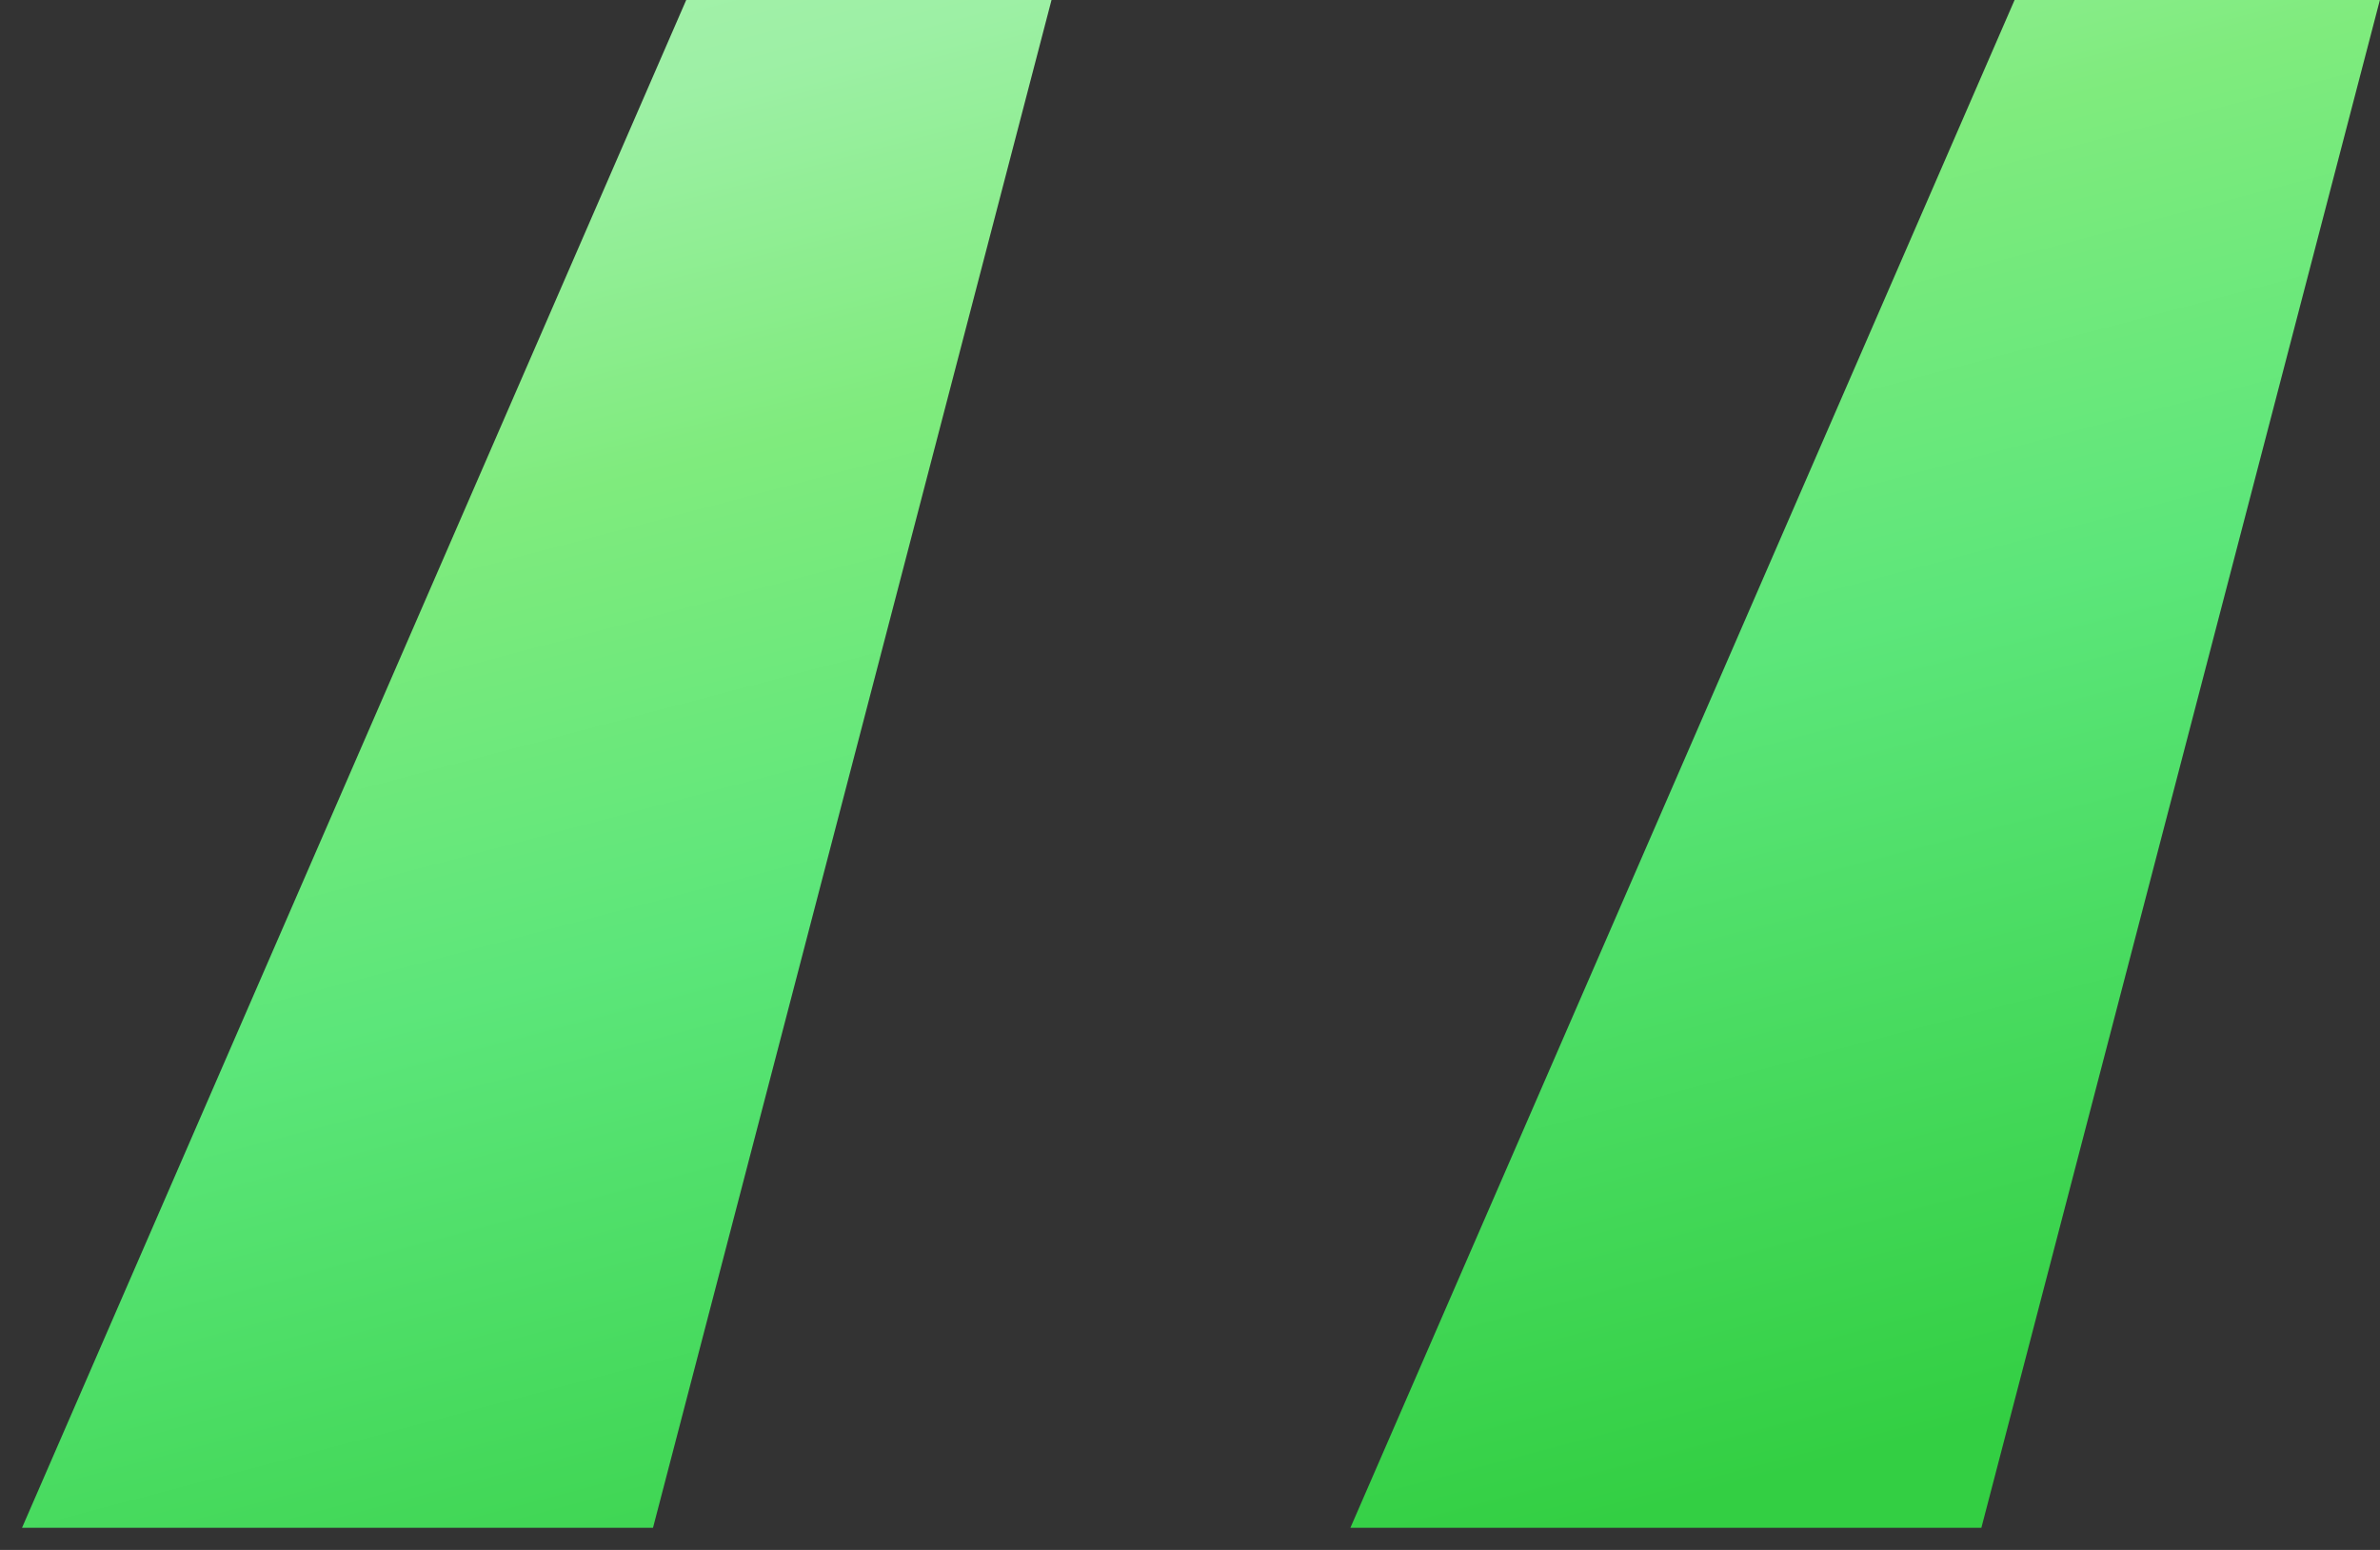 <svg width="43" height="28" viewBox="0 0 43 28" fill="none" xmlns="http://www.w3.org/2000/svg">
<rect x="0" y="0" width="43" height="28" fill="#333333" stroke="none"/>
<path d="M11.798 27.6L18.998 0H12.398L0.398 27.6H11.798ZM35.798 27.6L42.998 0H36.398L24.398 27.6H35.798Z" fill="url(#paint0_linear_2_1208)"/>
<defs>
<linearGradient id="paint0_linear_2_1208" x1="28.861" y1="-24.797" x2="41.794" y2="24.147" gradientUnits="userSpaceOnUse">
<stop offset="0.009" stop-color="#DEFAE1"/>
<stop offset="0.172" stop-color="#BFF5BE"/>
<stop offset="0.42" stop-color="#9DF0A5"/>
<stop offset="0.551" stop-color="#7FEB7D"/>
<stop offset="0.715" stop-color="#5CE67A"/>
<stop offset="1" stop-color="#33CF43"/>
</linearGradient>
</defs>
</svg>
